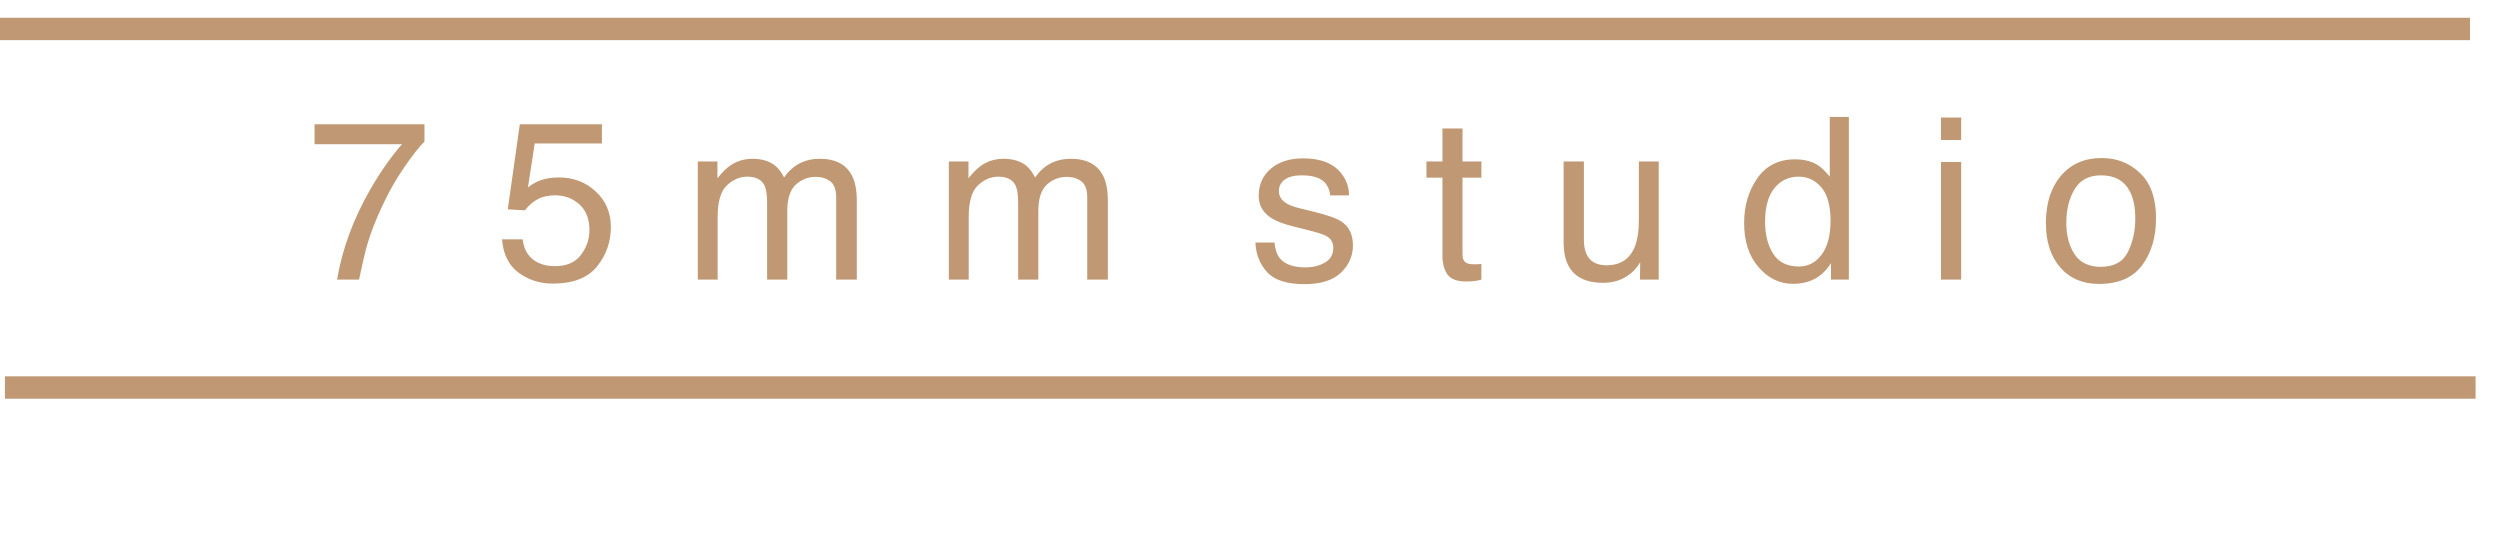 <?xml version="1.0"?>
<svg version="1.1" xmlns="http://www.w3.org/2000/svg" xmlns:xlink="http://www.w3.org/1999/xlink" width="350" height="75">
    <desc iVinci="yes" version="4.6" gridStep="20" showGrid="no" snapToGrid="no" codePlatform="0"/>
    <g id="Layer1" name="Layer 1" opacity="1">
        <g id="Shape1">
            <desc shapeID="1" type="0" basicInfo-basicType="0" basicInfo-roundedRectRadius="12" basicInfo-polygonSides="6" basicInfo-starPoints="5" bounding="rect(-52.961,-4.808,105.921,9.617)" text="" font-familyName="" font-pixelSize="20" font-bold="0" font-underline="0" font-alignment="1" strokeStyle="0" markerStart="0" markerEnd="0" shadowEnabled="0" shadowOffsetX="0" shadowOffsetY="2" shadowBlur="4" shadowOpacity="160" blurEnabled="0" blurRadius="4" transform="matrix(2.434,0,0,2.434,172.942,28.078)" pers-center="0,0" pers-size="0,0" pers-start="0,0" pers-end="0,0" locked="0" mesh="" flag=""/>
            <path id="shapePath1" d="M59.427,17.394 L59.427,19.82 C58.716,20.51 57.771,21.71 56.592,23.42 C55.413,25.129 54.37,26.973 53.463,28.951 C52.567,30.877 51.887,32.633 51.424,34.219 C51.125,35.239 50.739,36.882 50.265,39.148 L47.191,39.148 C47.891,34.925 49.436,30.722 51.826,26.54 C53.237,24.089 54.72,21.973 56.275,20.191 L44.039,20.191 L44.039,17.394 L59.427,17.394 M73.175,33.508 C73.36,35.094 74.097,36.191 75.384,36.799 C76.043,37.108 76.805,37.263 77.671,37.263 C79.319,37.263 80.539,36.737 81.332,35.687 C82.125,34.636 82.522,33.472 82.522,32.195 C82.522,30.65 82.051,29.455 81.108,28.611 C80.166,27.766 79.035,27.344 77.717,27.344 C76.759,27.344 75.938,27.529 75.253,27.9 C74.568,28.271 73.983,28.786 73.499,29.445 L71.089,29.306 L72.773,17.394 L84.268,17.394 L84.268,20.082 L74.859,20.082 L73.916,26.232 C74.431,25.84 74.921,25.547 75.384,25.351 C76.208,25.011 77.161,24.841 78.242,24.841 C80.271,24.841 81.992,25.495 83.403,26.803 C84.814,28.111 85.519,29.77 85.519,31.778 C85.519,33.869 84.873,35.712 83.58,37.309 C82.288,38.905 80.225,39.704 77.393,39.704 C75.59,39.704 73.996,39.196 72.611,38.182 C71.225,37.167 70.451,35.609 70.286,33.508 L73.175,33.508 M97.691,22.601 L100.441,22.601 L100.441,24.949 C101.1,24.135 101.698,23.543 102.233,23.172 C103.15,22.544 104.19,22.23 105.354,22.23 C106.673,22.23 107.733,22.554 108.537,23.203 C108.99,23.574 109.402,24.12 109.773,24.841 C110.391,23.955 111.117,23.299 111.951,22.871 C112.786,22.444 113.723,22.23 114.763,22.23 C116.988,22.23 118.502,23.033 119.305,24.64 C119.738,25.505 119.954,26.669 119.954,28.132 L119.954,39.148 L117.065,39.148 L117.065,27.653 C117.065,26.551 116.79,25.794 116.239,25.382 C115.688,24.97 115.016,24.764 114.222,24.764 C113.131,24.764 112.191,25.129 111.403,25.861 C110.615,26.592 110.221,27.812 110.221,29.522 L110.221,39.148 L107.394,39.148 L107.394,28.348 C107.394,27.225 107.26,26.407 106.992,25.892 C106.57,25.119 105.782,24.733 104.628,24.733 C103.578,24.733 102.622,25.14 101.762,25.953 C100.902,26.767 100.472,28.24 100.472,30.372 L100.472,39.148 L97.691,39.148 L97.691,22.601 M132.838,22.601 L135.588,22.601 L135.588,24.949 C136.247,24.135 136.844,23.543 137.38,23.172 C138.296,22.544 139.337,22.23 140.501,22.23 C141.819,22.23 142.88,22.554 143.683,23.203 C144.137,23.574 144.549,24.12 144.919,24.841 C145.537,23.955 146.263,23.299 147.098,22.871 C147.932,22.444 148.869,22.23 149.91,22.23 C152.134,22.23 153.648,23.033 154.452,24.64 C154.884,25.505 155.101,26.669 155.101,28.132 L155.101,39.148 L152.212,39.148 L152.212,27.653 C152.212,26.551 151.936,25.794 151.385,25.382 C150.834,24.97 150.162,24.764 149.369,24.764 C148.277,24.764 147.337,25.129 146.549,25.861 C145.761,26.592 145.367,27.812 145.367,29.522 L145.367,39.148 L142.54,39.148 L142.54,28.348 C142.54,27.225 142.406,26.407 142.138,25.892 C141.716,25.119 140.928,24.733 139.775,24.733 C138.724,24.733 137.769,25.14 136.909,25.953 C136.049,26.767 135.619,28.24 135.619,30.372 L135.619,39.148 L132.838,39.148 L132.838,22.601 M178.427,33.956 C178.51,34.883 178.742,35.594 179.123,36.088 C179.823,36.984 181.038,37.433 182.769,37.433 C183.799,37.433 184.705,37.209 185.488,36.761 C186.271,36.312 186.662,35.62 186.662,34.682 C186.662,33.972 186.348,33.431 185.72,33.06 C185.318,32.834 184.525,32.571 183.34,32.272 L181.131,31.716 C179.72,31.366 178.68,30.974 178.01,30.542 C176.816,29.79 176.218,28.75 176.218,27.421 C176.218,25.855 176.782,24.589 177.91,23.62 C179.038,22.652 180.554,22.168 182.46,22.168 C184.952,22.168 186.75,22.899 187.852,24.362 C188.542,25.289 188.877,26.288 188.856,27.359 L186.23,27.359 C186.178,26.731 185.957,26.159 185.565,25.644 C184.927,24.913 183.819,24.547 182.244,24.547 C181.193,24.547 180.397,24.748 179.857,25.15 C179.316,25.552 179.045,26.082 179.045,26.741 C179.045,27.462 179.401,28.039 180.111,28.472 C180.523,28.729 181.131,28.956 181.935,29.151 L183.773,29.599 C185.771,30.084 187.11,30.552 187.79,31.005 C188.872,31.716 189.412,32.834 189.412,34.358 C189.412,35.831 188.853,37.103 187.736,38.174 C186.618,39.245 184.916,39.781 182.63,39.781 C180.168,39.781 178.425,39.222 177.4,38.105 C176.375,36.987 175.827,35.604 175.755,33.956 L178.427,33.956 M201.941,17.981 L204.753,17.981 L204.753,22.601 L207.395,22.601 L207.395,24.872 L204.753,24.872 L204.753,35.671 C204.753,36.248 204.949,36.634 205.34,36.83 C205.557,36.943 205.917,37 206.422,37 C206.556,37 206.7,36.997 206.854,36.992 C207.009,36.987 207.189,36.974 207.395,36.954 L207.395,39.148 C207.076,39.24 206.744,39.307 206.399,39.348 C206.054,39.389 205.68,39.41 205.279,39.41 C203.981,39.41 203.1,39.078 202.637,38.414 C202.173,37.749 201.941,36.887 201.941,35.826 L201.941,24.872 L199.701,24.872 L199.701,22.601 L201.941,22.601 L201.941,17.981 M221.747,22.601 L221.747,33.586 C221.747,34.43 221.881,35.12 222.149,35.656 C222.643,36.645 223.565,37.139 224.914,37.139 C226.85,37.139 228.169,36.274 228.869,34.543 C229.25,33.617 229.441,32.344 229.441,30.727 L229.441,22.601 L232.222,22.601 L232.222,39.148 L229.595,39.148 L229.626,36.706 C229.266,37.335 228.818,37.865 228.282,38.298 C227.221,39.163 225.934,39.596 224.42,39.596 C222.061,39.596 220.454,38.808 219.599,37.232 C219.136,36.387 218.904,35.259 218.904,33.848 L218.904,22.601 L221.747,22.601 M247.113,31.067 C247.113,32.839 247.489,34.322 248.241,35.517 C248.993,36.712 250.198,37.309 251.856,37.309 C253.143,37.309 254.202,36.755 255.031,35.648 C255.86,34.541 256.275,32.952 256.275,30.882 C256.275,28.791 255.847,27.243 254.992,26.239 C254.137,25.235 253.082,24.733 251.825,24.733 C250.424,24.733 249.289,25.268 248.418,26.34 C247.548,27.411 247.113,28.987 247.113,31.067 M251.3,22.307 C252.567,22.307 253.628,22.575 254.482,23.111 C254.977,23.42 255.538,23.96 256.167,24.733 L256.167,16.375 L258.839,16.375 L258.839,39.148 L256.336,39.148 L256.336,36.846 C255.688,37.865 254.92,38.602 254.034,39.055 C253.149,39.508 252.134,39.735 250.991,39.735 C249.147,39.735 247.551,38.959 246.201,37.409 C244.852,35.859 244.177,33.797 244.177,31.222 C244.177,28.812 244.793,26.723 246.024,24.957 C247.255,23.19 249.013,22.307 251.3,22.307 M271.737,22.678 L274.565,22.678 L274.565,39.148 L271.737,39.148 L271.737,22.678 M271.737,16.452 L274.565,16.452 L274.565,19.604 L271.737,19.604 L271.737,16.452 M294.119,37.355 C295.963,37.355 297.227,36.657 297.912,35.262 C298.597,33.866 298.94,32.313 298.94,30.604 C298.94,29.059 298.692,27.802 298.198,26.834 C297.415,25.31 296.066,24.547 294.15,24.547 C292.451,24.547 291.215,25.196 290.442,26.494 C289.67,27.792 289.283,29.358 289.283,31.191 C289.283,32.952 289.67,34.42 290.442,35.594 C291.215,36.768 292.44,37.355 294.119,37.355 M294.227,22.122 C296.359,22.122 298.162,22.832 299.635,24.254 C301.108,25.675 301.844,27.766 301.844,30.526 C301.844,33.194 301.195,35.398 299.897,37.139 C298.6,38.88 296.586,39.75 293.857,39.75 C291.58,39.75 289.773,38.98 288.434,37.44 C287.095,35.9 286.425,33.833 286.425,31.237 C286.425,28.456 287.131,26.242 288.542,24.594 C289.953,22.946 291.848,22.122 294.227,22.122 Z" style="stroke:#000000;stroke-opacity:1;stroke-width:0;stroke-linejoin:bevel;stroke-miterlimit:2;stroke-linecap:square;fill-rule:nonzero;fill:#c09974;fill-opacity:1;"/>
        </g>
        <g id="Shape2">
            <desc shapeID="2" type="0" basicInfo-basicType="0" basicInfo-roundedRectRadius="12" basicInfo-polygonSides="6" basicInfo-starPoints="5" bounding="rect(-70.79,-0.285,141.58,0.57)" text="" font-familyName="" font-pixelSize="20" font-bold="0" font-underline="0" font-alignment="1" strokeStyle="0" markerStart="0" markerEnd="0" shadowEnabled="0" shadowOffsetX="0" shadowOffsetY="2" shadowBlur="4" shadowOpacity="160" blurEnabled="0" blurRadius="4" transform="matrix(2.434,0,0,2.434,172.99,53.379)" pers-center="0,0" pers-size="0,0" pers-start="0,0" pers-end="0,0" locked="0" mesh="" flag=""/>
            <path id="shapePath2" d="M0.692,52.685 L345.289,52.685 L345.289,54.072 L0.692,54.072 L0.692,52.685 Z" style="stroke:#000000;stroke-opacity:1;stroke-width:0;stroke-linejoin:bevel;stroke-miterlimit:2;stroke-linecap:square;fill:none;"/>
        </g>
        <g id="Shape3">
            <desc shapeID="3" type="0" basicInfo-basicType="1" basicInfo-roundedRectRadius="12" basicInfo-polygonSides="6" basicInfo-starPoints="5" bounding="rect(-71.056,-0.644,142.111,1.289)" text="" font-familyName="Helvetica" font-pixelSize="20" font-bold="0" font-underline="0" font-alignment="1" strokeStyle="0" markerStart="0" markerEnd="0" shadowEnabled="0" shadowOffsetX="0" shadowOffsetY="2" shadowBlur="4" shadowOpacity="160" blurEnabled="0" blurRadius="4" transform="matrix(2.434,0,0,2.434,172.853,4.053)" pers-center="0,0" pers-size="0,0" pers-start="0,0" pers-end="0,0" locked="0" mesh="" flag=""/>
            <path id="shapePath3" d="M-0.092,2.485 L345.798,2.485 L345.798,5.621 L-0.092,5.621 L-0.092,2.485 Z" style="stroke:#000000;stroke-opacity:1;stroke-width:0;stroke-linejoin:bevel;stroke-miterlimit:2;stroke-linecap:square;fill-rule:evenodd;fill:#c09974;fill-opacity:1;"/>
        </g>
        <g id="Shape4">
            <desc shapeID="4" type="0" basicInfo-basicType="1" basicInfo-roundedRectRadius="12" basicInfo-polygonSides="6" basicInfo-starPoints="5" bounding="rect(-71.056,-0.644,142.111,1.289)" text="" font-familyName="Helvetica" font-pixelSize="20" font-bold="0" font-underline="0" font-alignment="1" strokeStyle="0" markerStart="0" markerEnd="0" shadowEnabled="0" shadowOffsetX="0" shadowOffsetY="2" shadowBlur="4" shadowOpacity="160" blurEnabled="0" blurRadius="4" transform="matrix(2.434,0,0,2.434,173.637,54.253)" pers-center="0,0" pers-size="0,0" pers-start="0,0" pers-end="0,0" locked="0" mesh="" flag=""/>
            <path id="shapePath4" d="M0.692,52.685 L346.582,52.685 L346.582,55.821 L0.692,55.821 L0.692,52.685 Z" style="stroke:#000000;stroke-opacity:1;stroke-width:0;stroke-linejoin:bevel;stroke-miterlimit:2;stroke-linecap:square;fill-rule:evenodd;fill:#c09974;fill-opacity:1;"/>
        </g>
    </g>
</svg>
